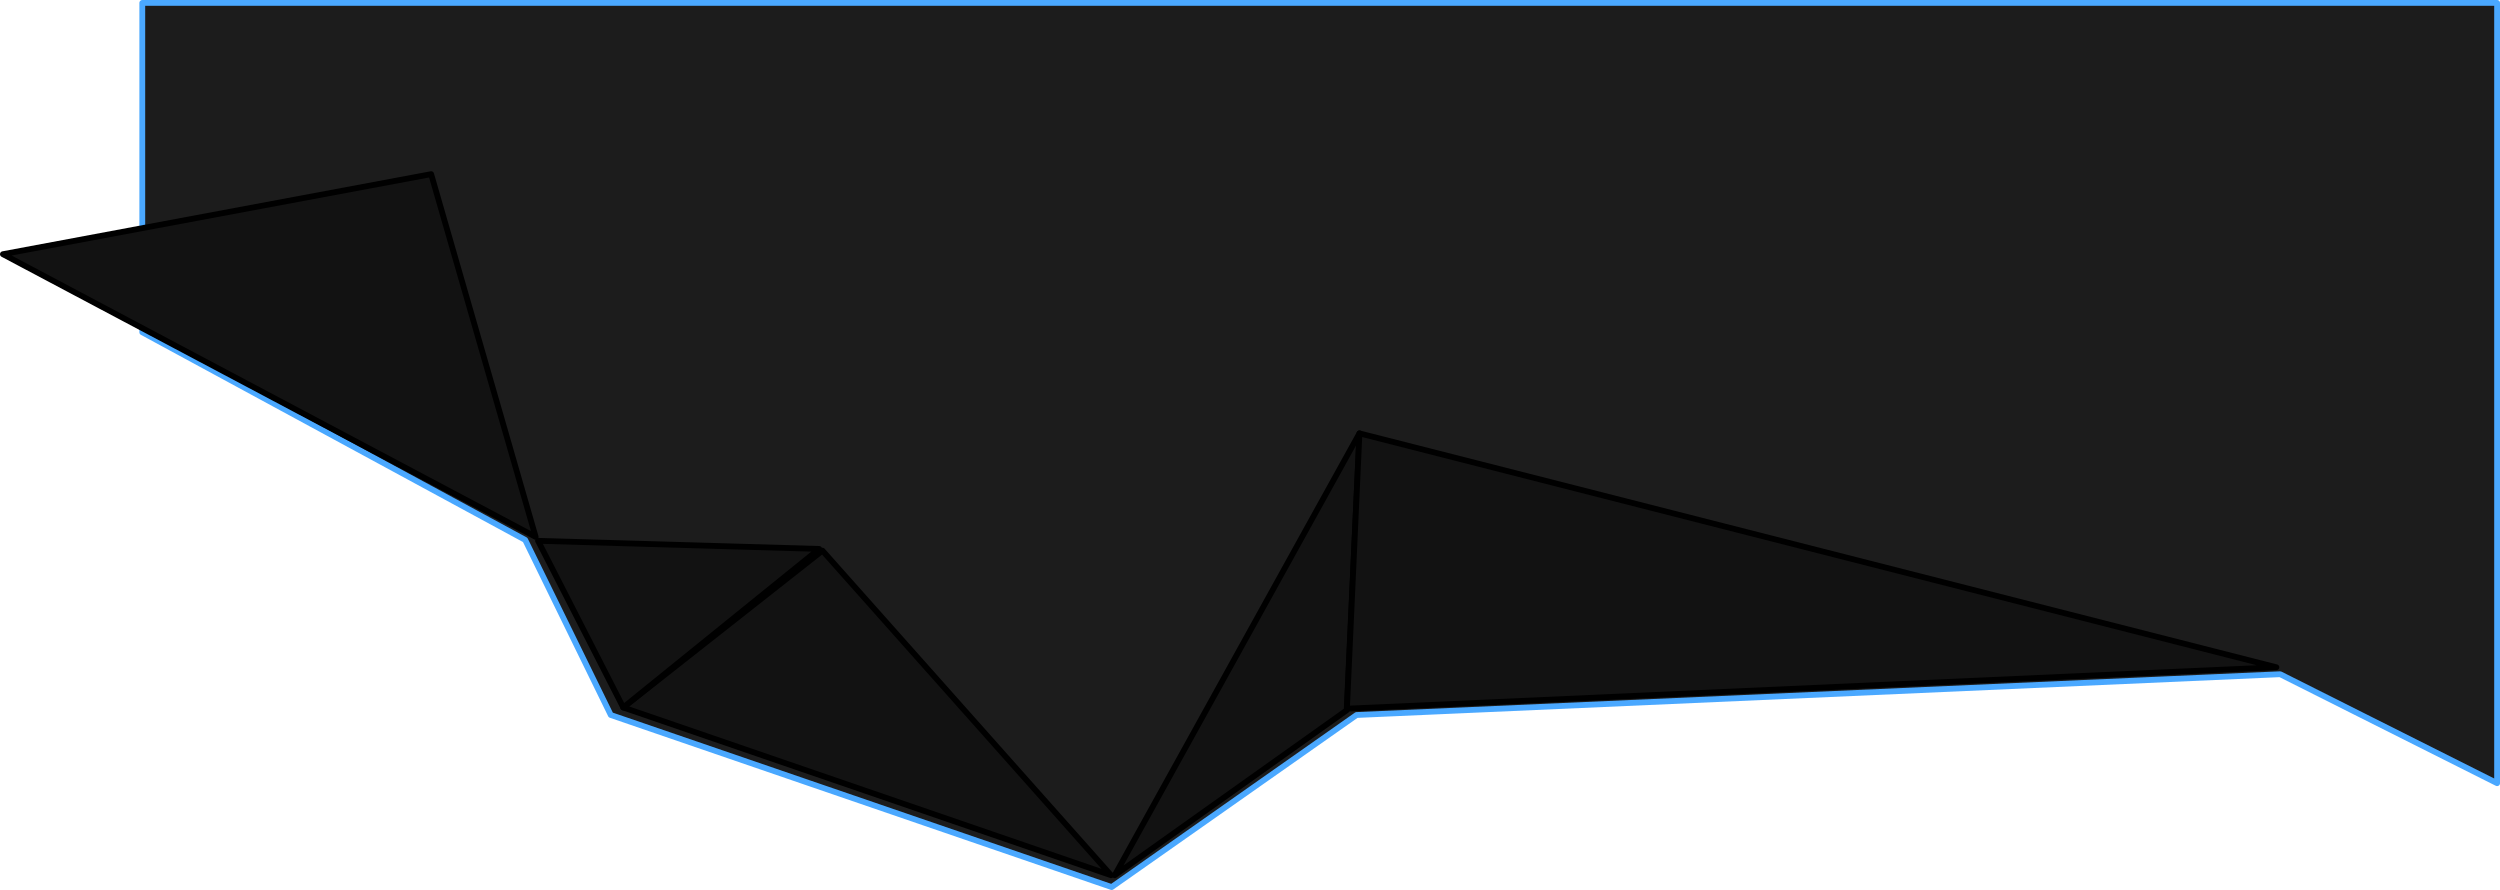 <svg id="Layer_1" data-name="Layer 1" xmlns="http://www.w3.org/2000/svg" viewBox="0 0 1720.55 612.5"><defs><style>.cls-1{fill:#1c1c1c;stroke:#4aa8ff;}.cls-1,.cls-2{stroke-linejoin:round;stroke-width:4px;}.cls-2{fill:#121212;stroke:#000;}</style></defs><path class="cls-1" d="M-207,224.67,56.53,367.58l58.9,120.49L460.15,606.49,628.7,488.07,1264.33,460l149.31,75V-2H-207Z" transform="translate(304.92 4.01)"/><path class="cls-2" d="M630.68,294.24l-8.79,190.58L462.28,598.34Z" transform="translate(304.92 4.01)"/><path class="cls-2" d="M630.68,294.24l-8.61,189.47,639.67-28.49Z" transform="translate(304.92 4.01)"/><path class="cls-2" d="M124,482.89,459.75,598.34,261.09,374.94Z" transform="translate(304.92 4.01)"/><path class="cls-2" d="M-8.2,115.84l-294.72,55.09L63.73,365.49Z" transform="translate(304.92 4.01)"/><path class="cls-2" d="M124,482.89,258.87,373.78,65.38,368.19Q94.69,425.54,124,482.89Z" transform="translate(304.92 4.01)"/></svg>